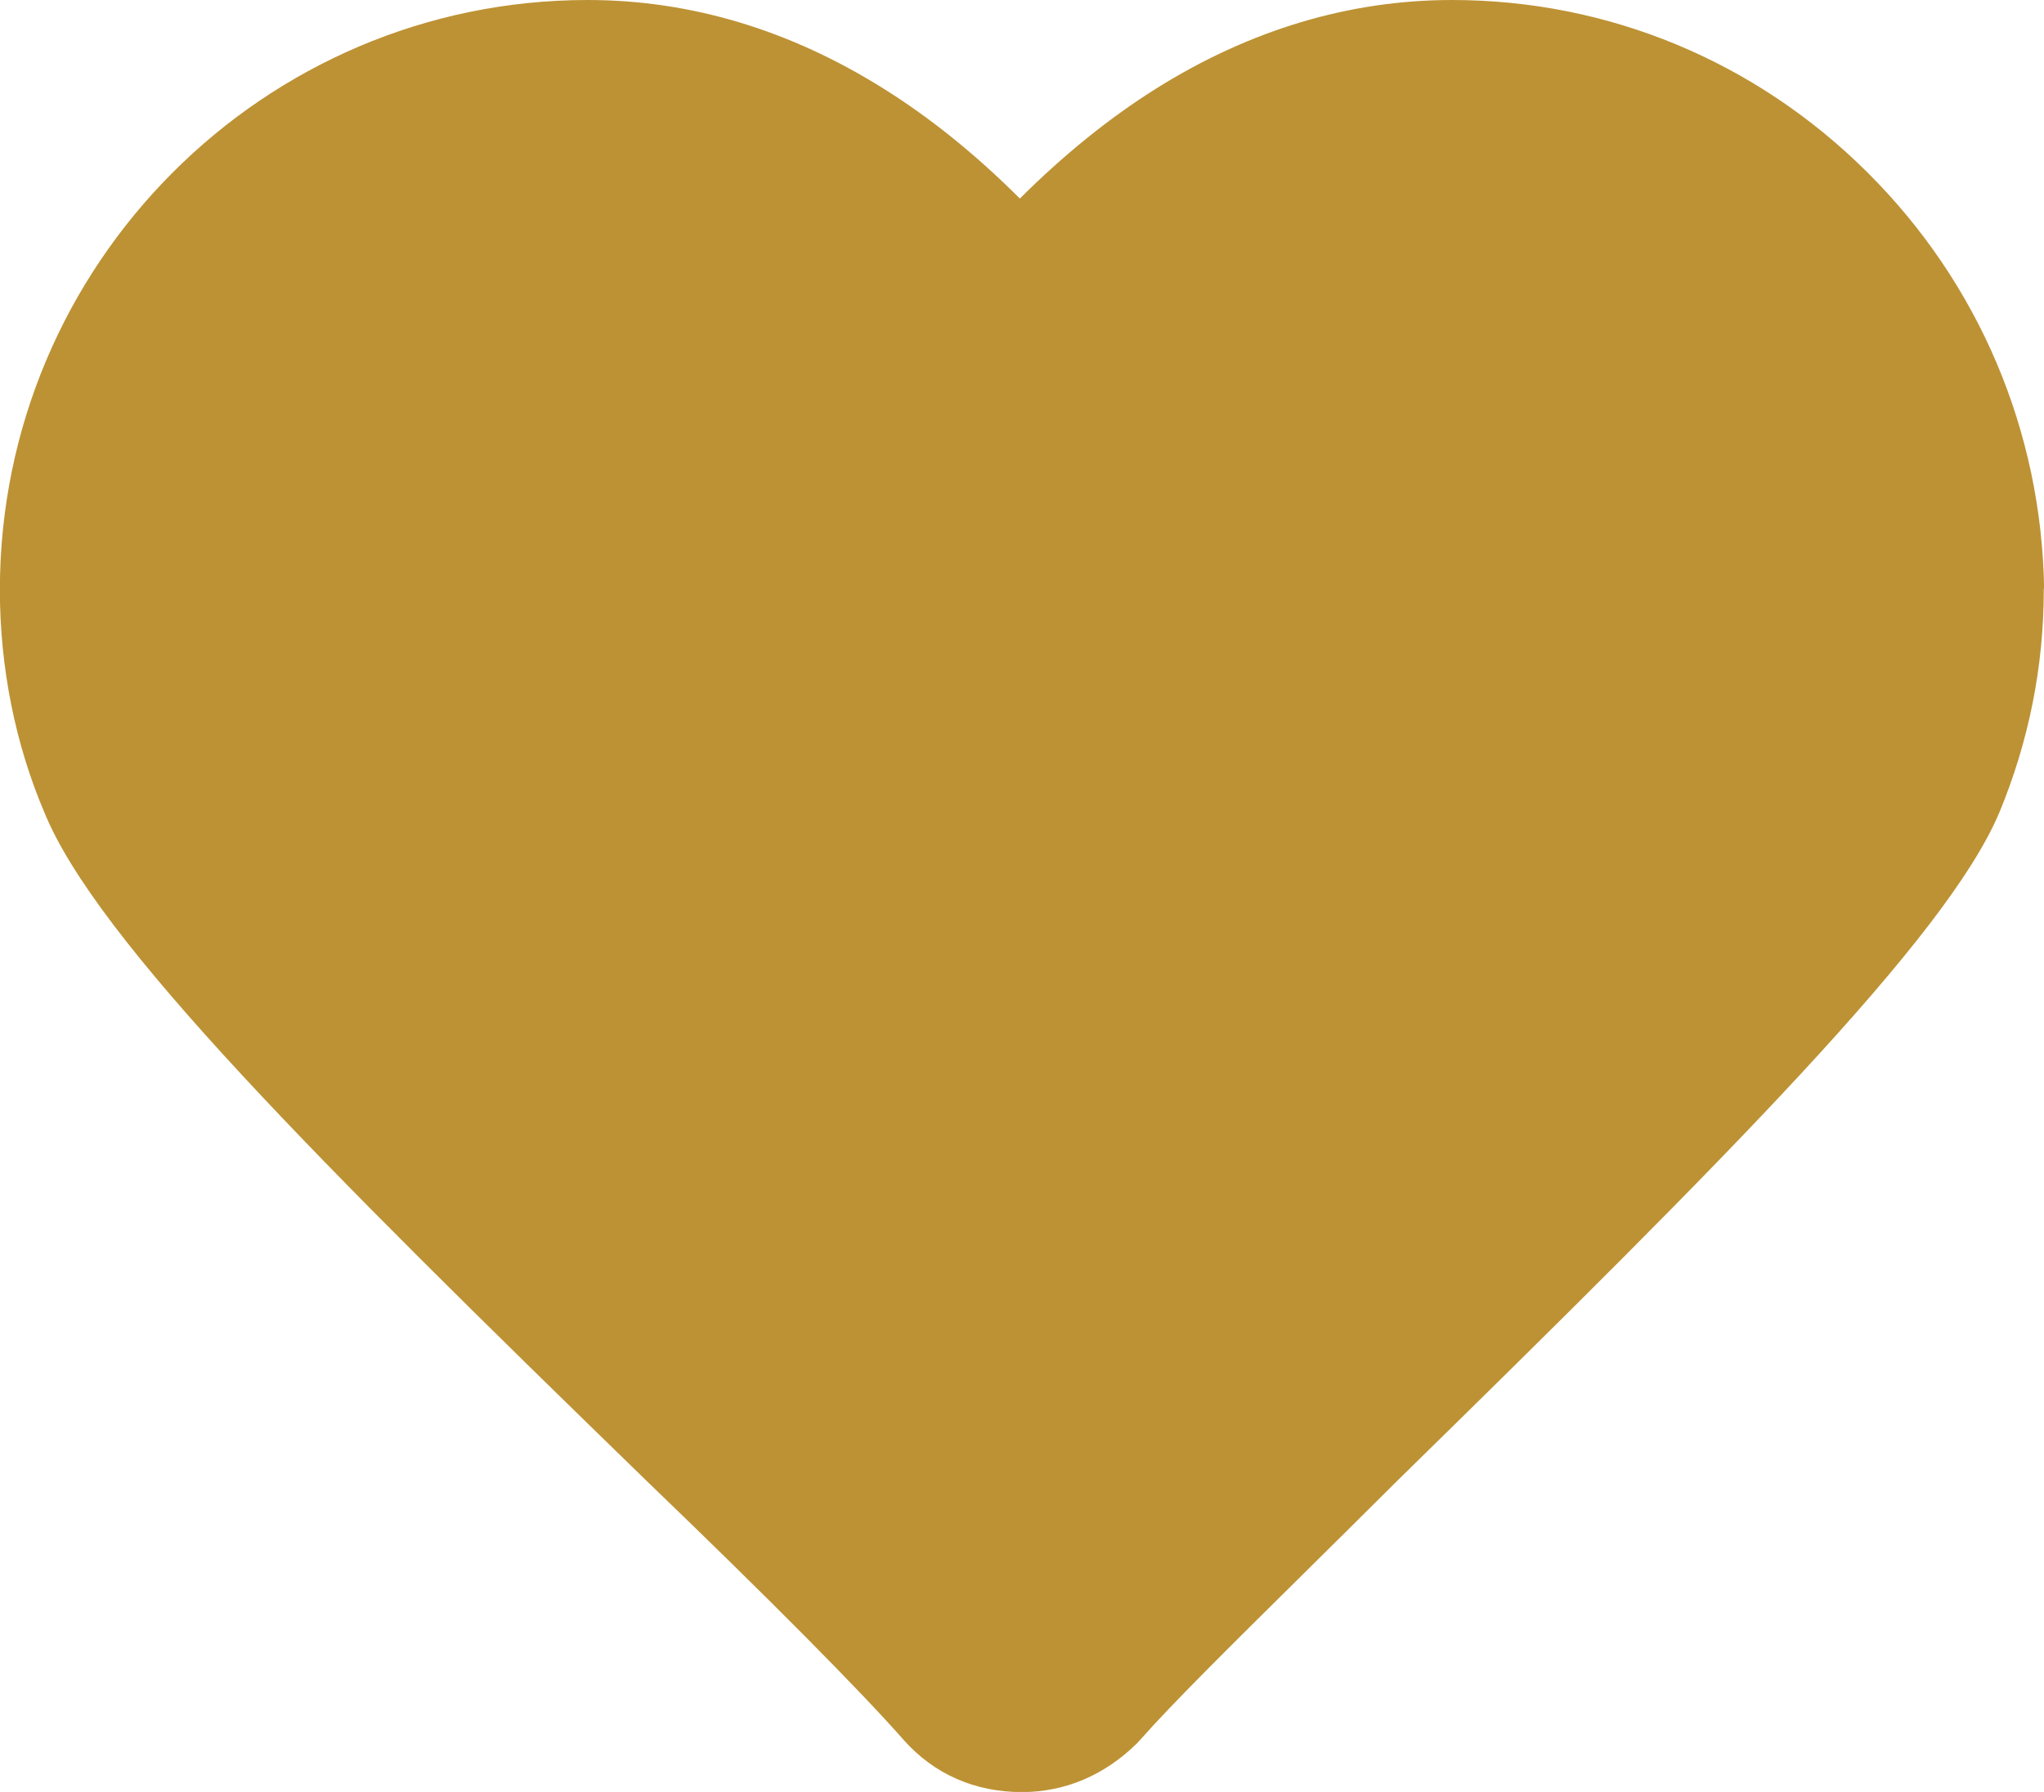 <?xml version="1.0" encoding="utf-8"?>
<!-- Generator: Adobe Illustrator 16.0.0, SVG Export Plug-In . SVG Version: 6.00 Build 0)  -->
<!DOCTYPE svg PUBLIC "-//W3C//DTD SVG 1.1//EN" "http://www.w3.org/Graphics/SVG/1.1/DTD/svg11.dtd">
<svg version="1.1" id="Layer_1" xmlns="http://www.w3.org/2000/svg" xmlns:xlink="http://www.w3.org/1999/xlink" x="0px" y="0px"
	 width="17.108px" height="15px" viewBox="297.446 388.5 17.108 15" enable-background="new 297.446 388.5 17.108 15"
	 xml:space="preserve">
<path fill="#BD9234" d="M314.555,393.428c-0.021-1.317-0.544-2.554-1.477-3.483c-0.935-0.932-2.17-1.445-3.479-1.445
	c-0.859,0-1.693,0.25-2.479,0.743c-0.391,0.246-0.772,0.554-1.138,0.919c-0.366-0.366-0.747-0.674-1.139-0.919
	c-0.785-0.493-1.618-0.743-2.478-0.743c-2.713,0-4.92,2.215-4.92,4.938c0,0.648,0.129,1.292,0.373,1.864
	c0.436,1.068,2.279,2.91,5.041,5.595l0.002,0.002c1.023,0.984,1.785,1.752,2.149,2.166c0.253,0.285,0.595,0.436,0.989,0.436
	c0.362,0,0.696-0.143,0.965-0.41l0.025-0.027c0.265-0.301,0.756-0.786,1.326-1.35c0.264-0.261,0.537-0.531,0.827-0.82
	c2.755-2.698,4.595-4.545,5.036-5.588l0.002-0.004c0.247-0.597,0.372-1.224,0.372-1.862V393.428z"/>
</svg>
